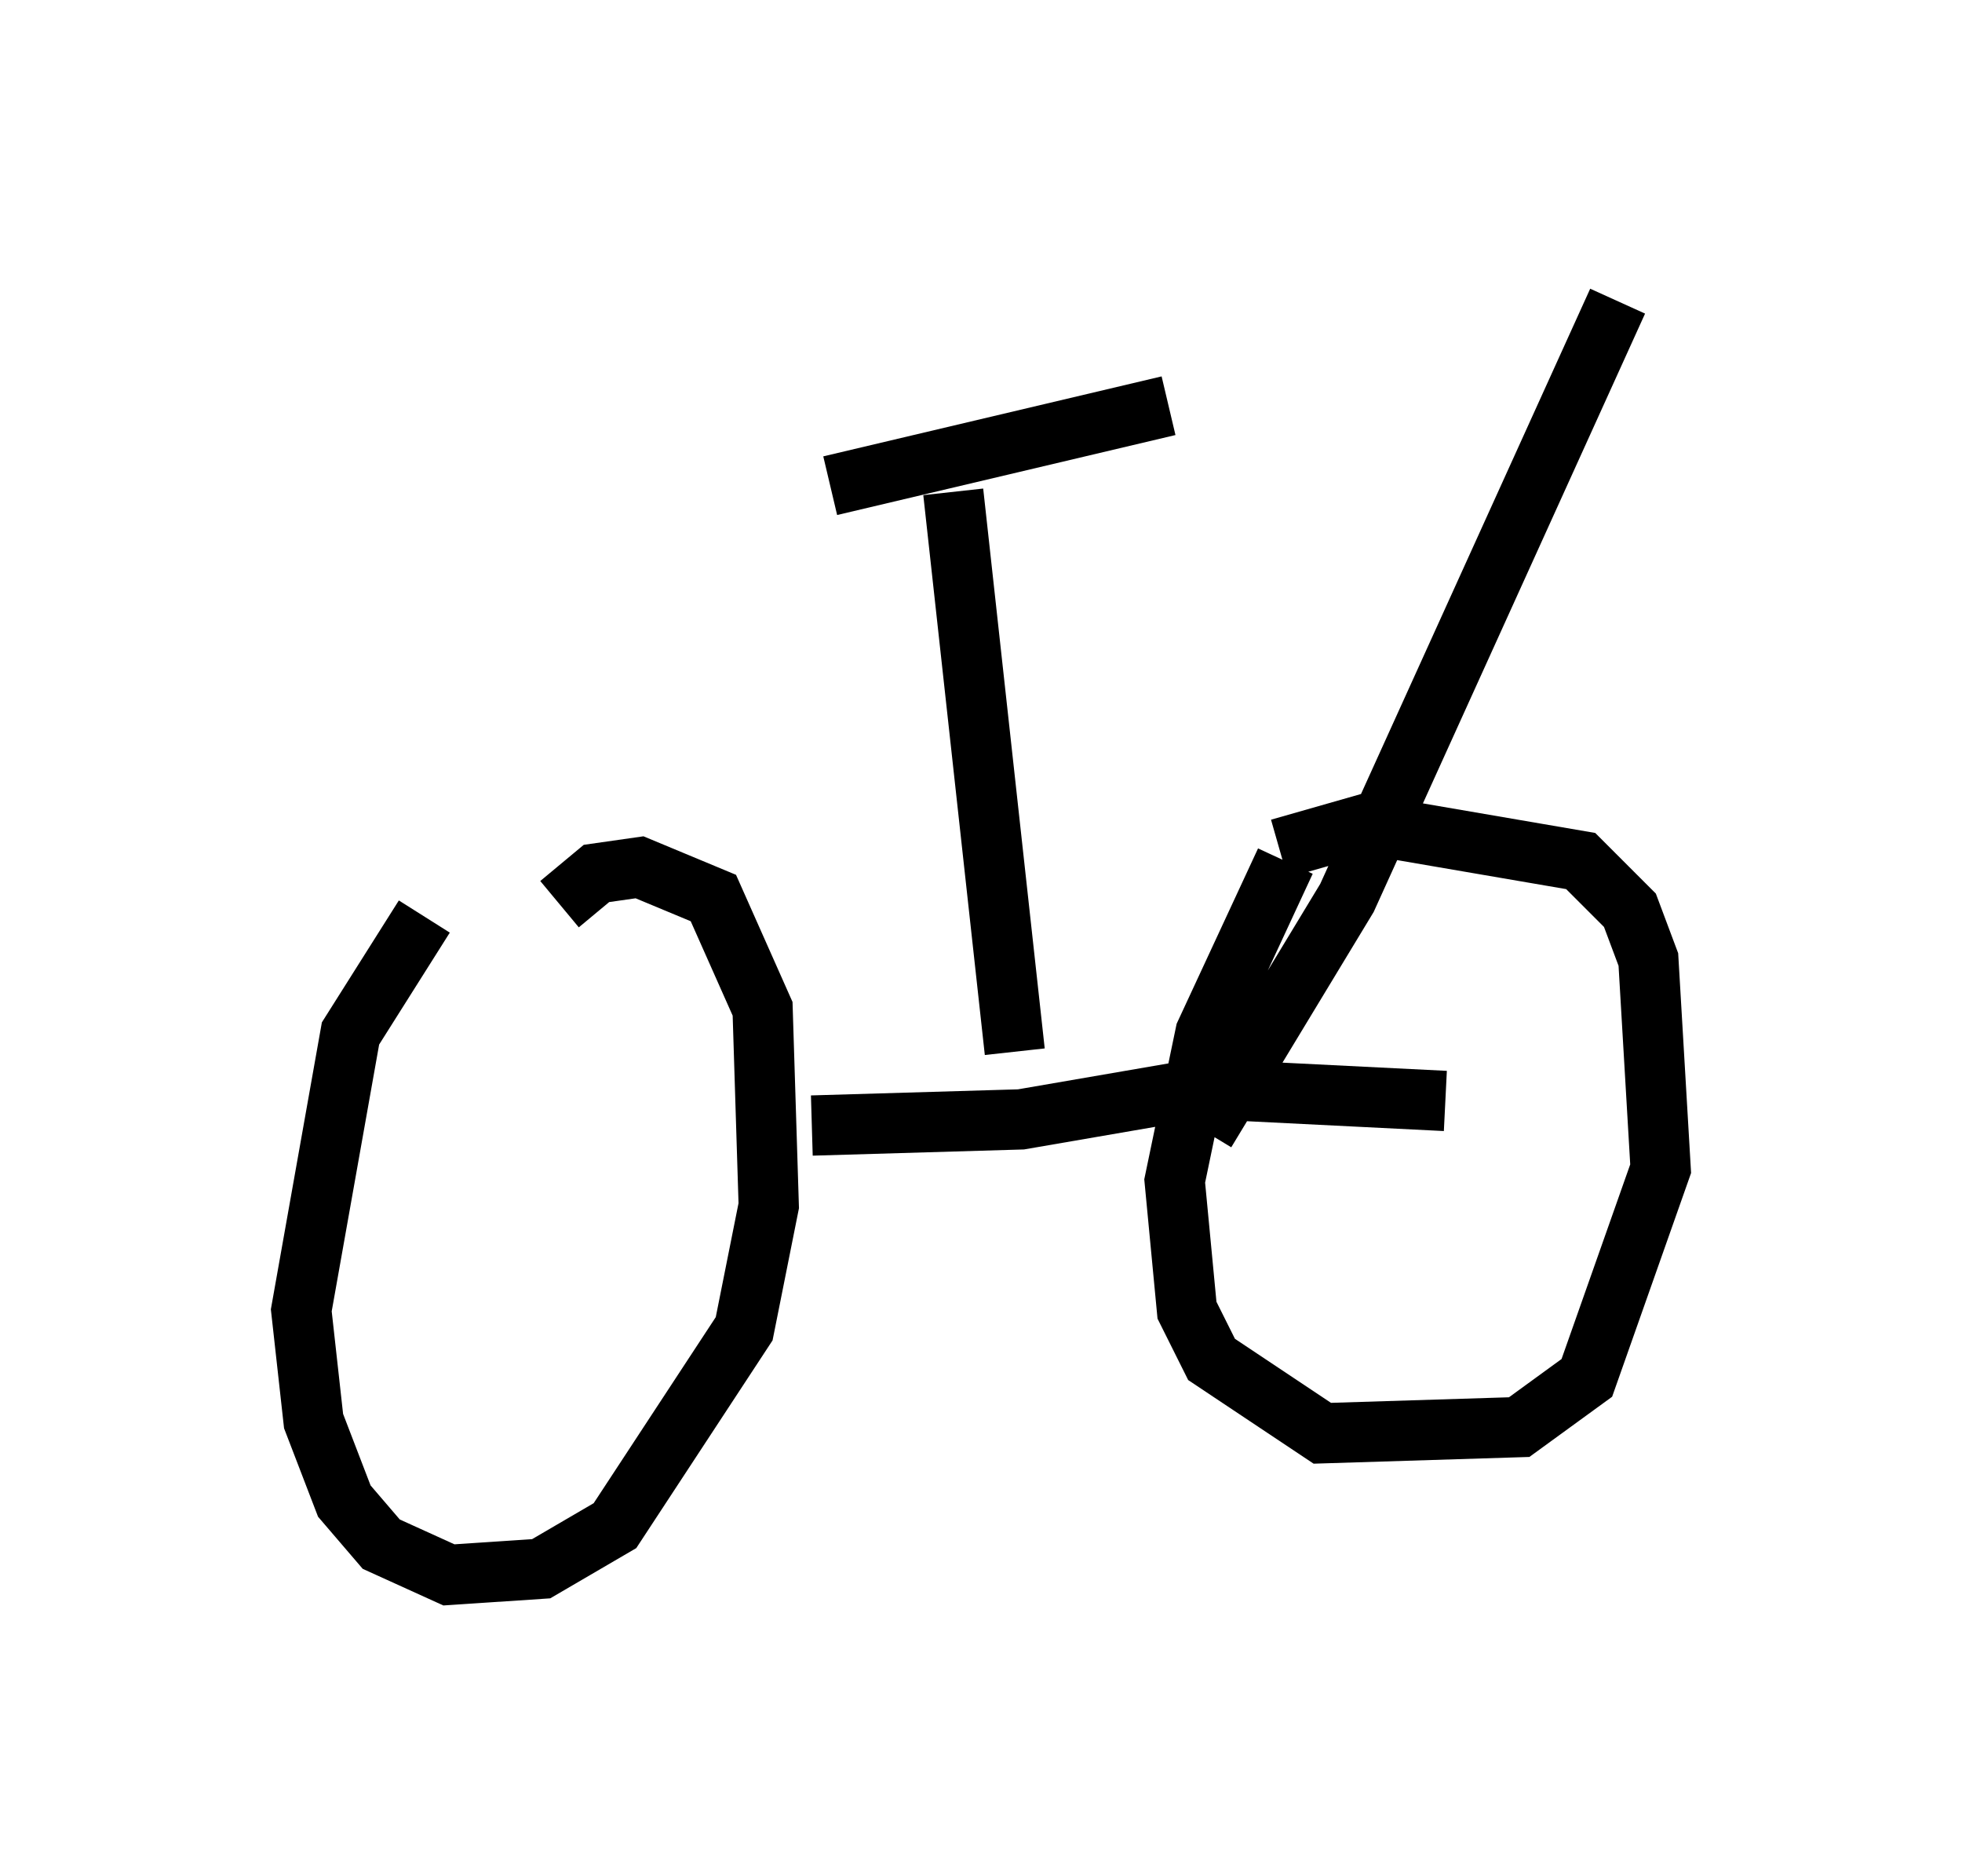 <?xml version="1.0" encoding="utf-8" ?>
<svg baseProfile="full" height="31.131" version="1.1" width="32.561" xmlns="http://www.w3.org/2000/svg" xmlns:ev="http://www.w3.org/2001/xml-events" xmlns:xlink="http://www.w3.org/1999/xlink"><defs /><rect fill="white" height="31.131" width="32.561" x="0" y="0" /><path d="M8.165, 14.8 m-1.123, 0.408 l-1.225, 1.94 -0.817, 4.594 l0.204, 1.838 0.51, 1.327 l0.613, 0.715 1.123, 0.51 l1.531, -0.102 1.225, -0.715 l2.144, -3.267 0.408, -2.042 l-0.102, -3.267 -0.817, -1.838 l-1.225, -0.51 -0.715, 0.102 l-0.613, 0.51 m12.046, -0.715 l-1.327, 2.858 -0.51, 2.45 l0.204, 2.144 0.408, 0.817 l1.838, 1.225 3.267, -0.102 l1.123, -0.817 1.225, -3.471 l-0.204, -3.471 -0.306, -0.817 l-0.817, -0.817 -3.573, -0.613 l-1.429, 0.408 m-7.758, 4.594 l3.471, -0.102 2.96, -0.51 l4.083, 0.204 m-7.146, -0.817 l-1.021, -9.29 m-2.042, -0.102 l5.615, -1.327 m0.613, 12.046 l2.348, -3.879 4.492, -9.902 " fill="none" stroke="black" stroke-width="1" /></svg>